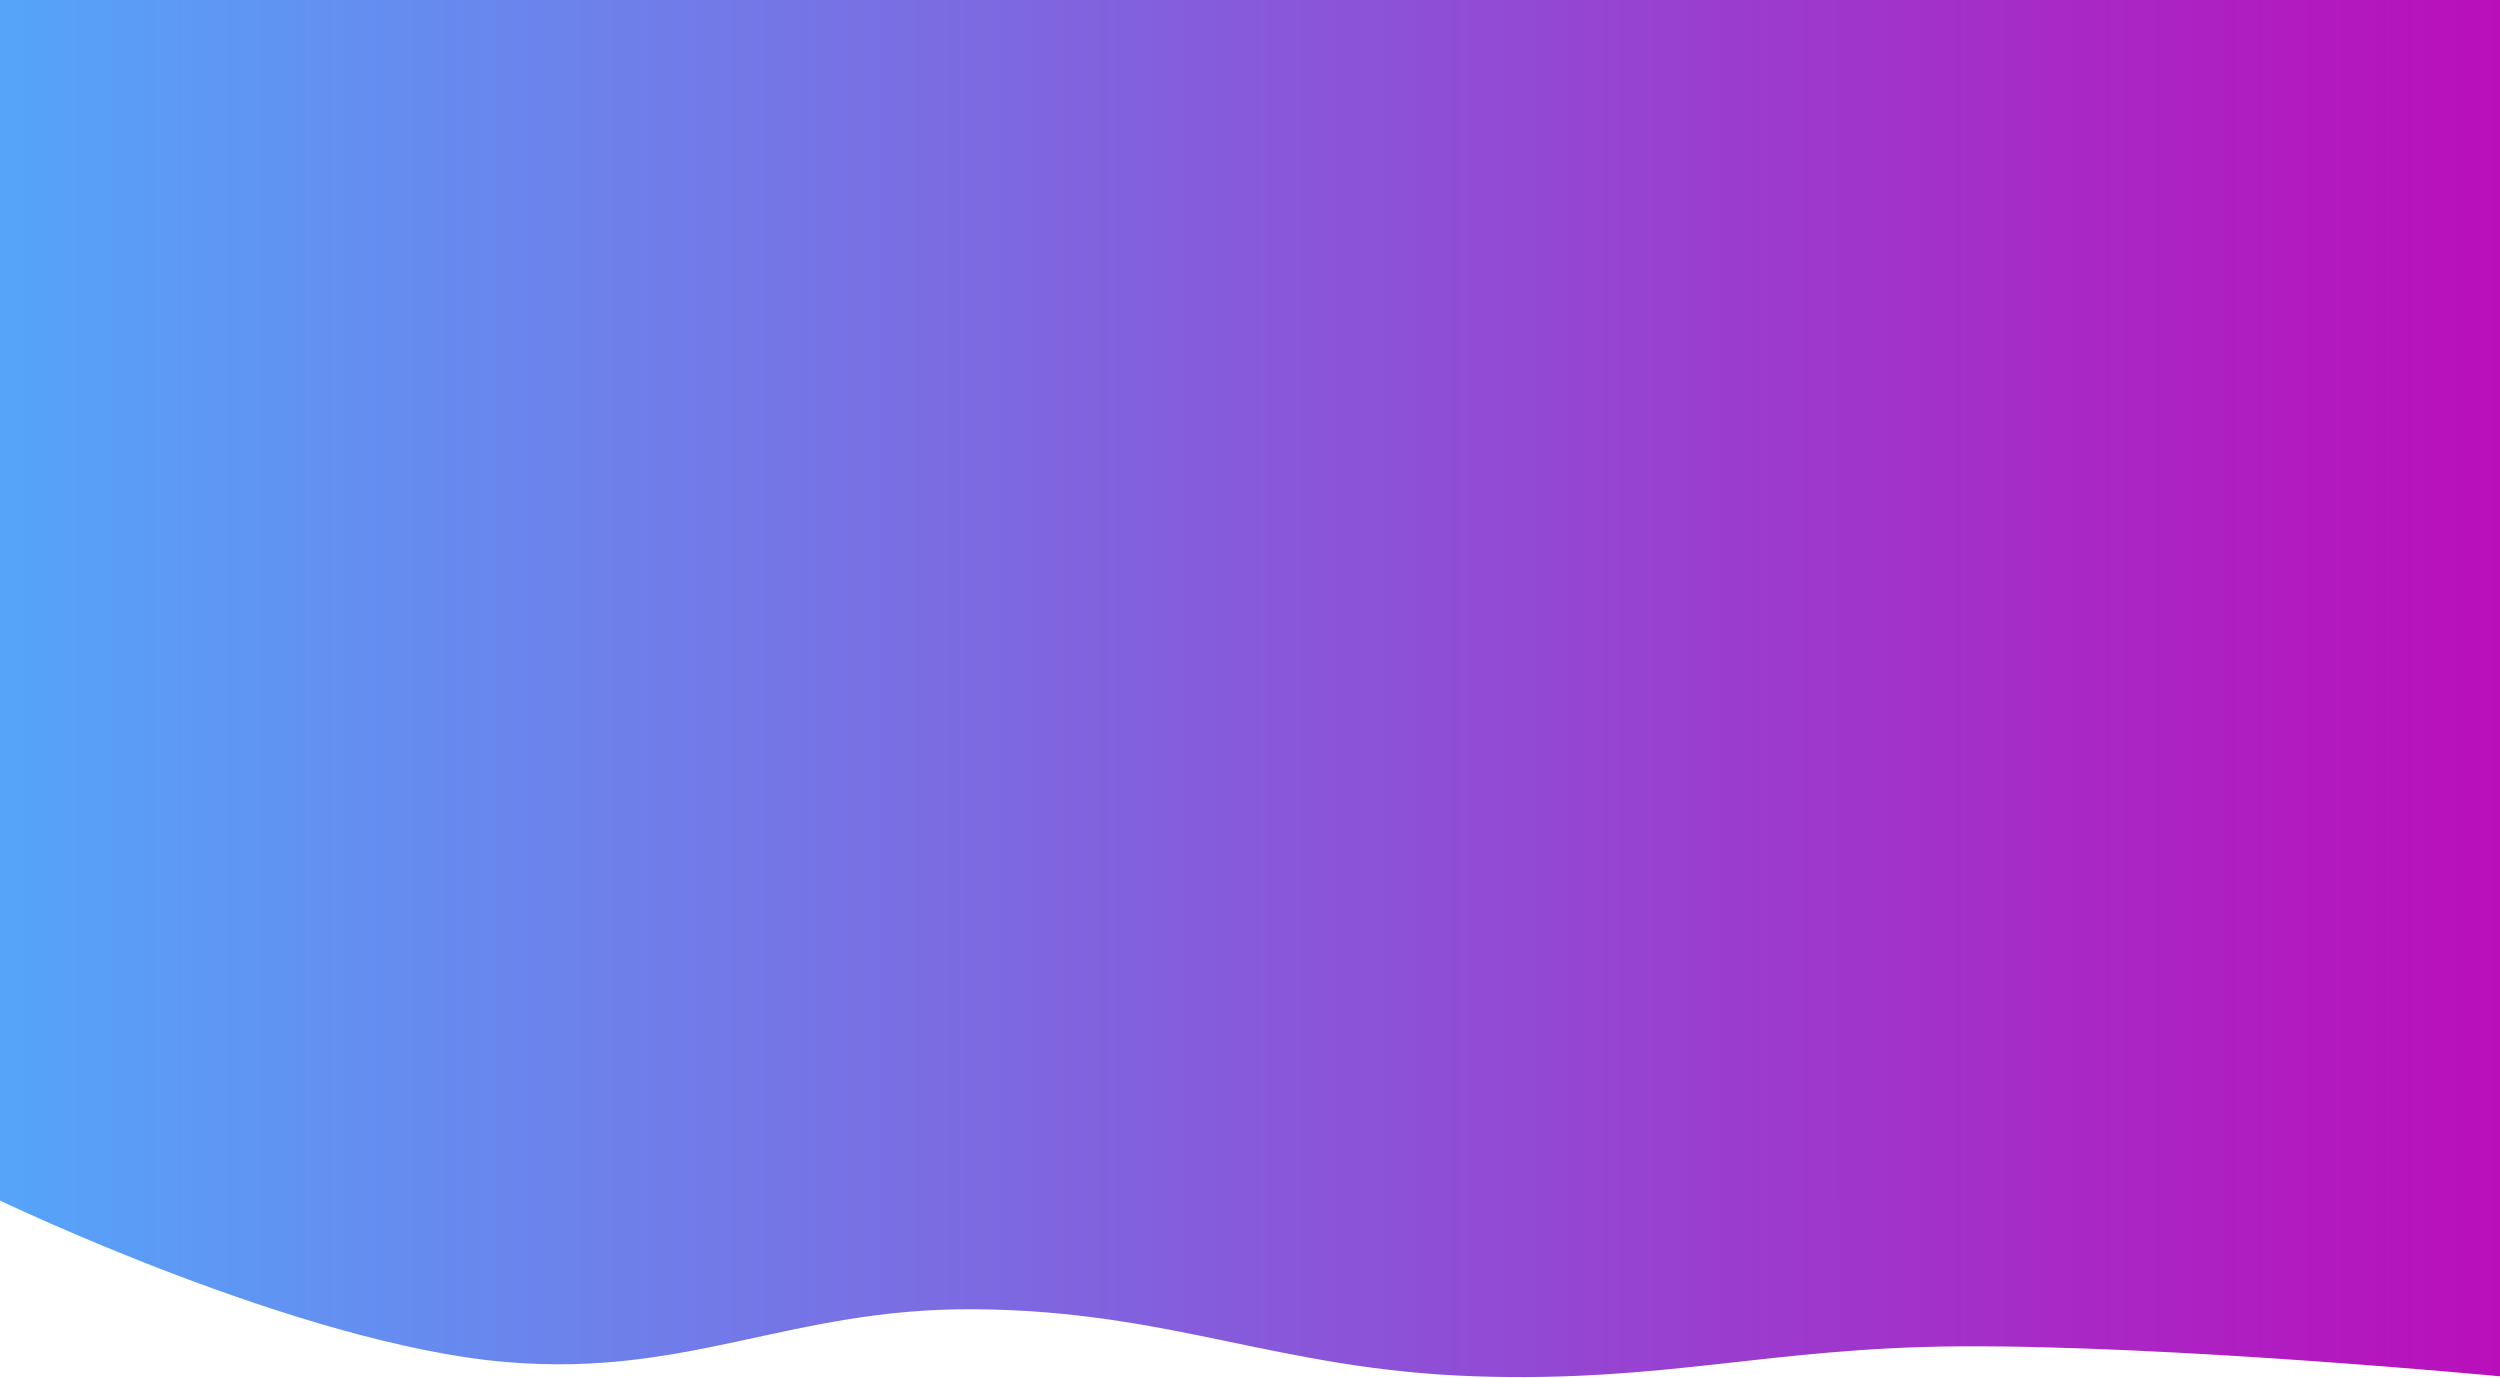 <svg width="1920" height="1058" viewBox="0 0 1920 1058" fill="none" xmlns="http://www.w3.org/2000/svg">
<rect width="1920" height="1058" fill="white"/>
<path d="M0 0H1920V922V1057C1920 1057 1667.01 1032.94 1504.5 1034C1359.15 1034.95 1278.28 1061.85 1133 1057C981.2 1051.94 899.382 1006.39 747.5 1005.5C606.221 1004.67 528.761 1058.12 388 1046C229.513 1032.35 0 922 0 922V0Z" fill="url(#paint0_linear)"/>
<defs>
<linearGradient id="paint0_linear" x1="1920" y1="461" x2="-25" y2="461" gradientUnits="userSpaceOnUse">
<stop stop-color="#B90FBB"/>
<stop offset="1" stop-color="#54A6FB"/>
</linearGradient>
</defs>
</svg>
